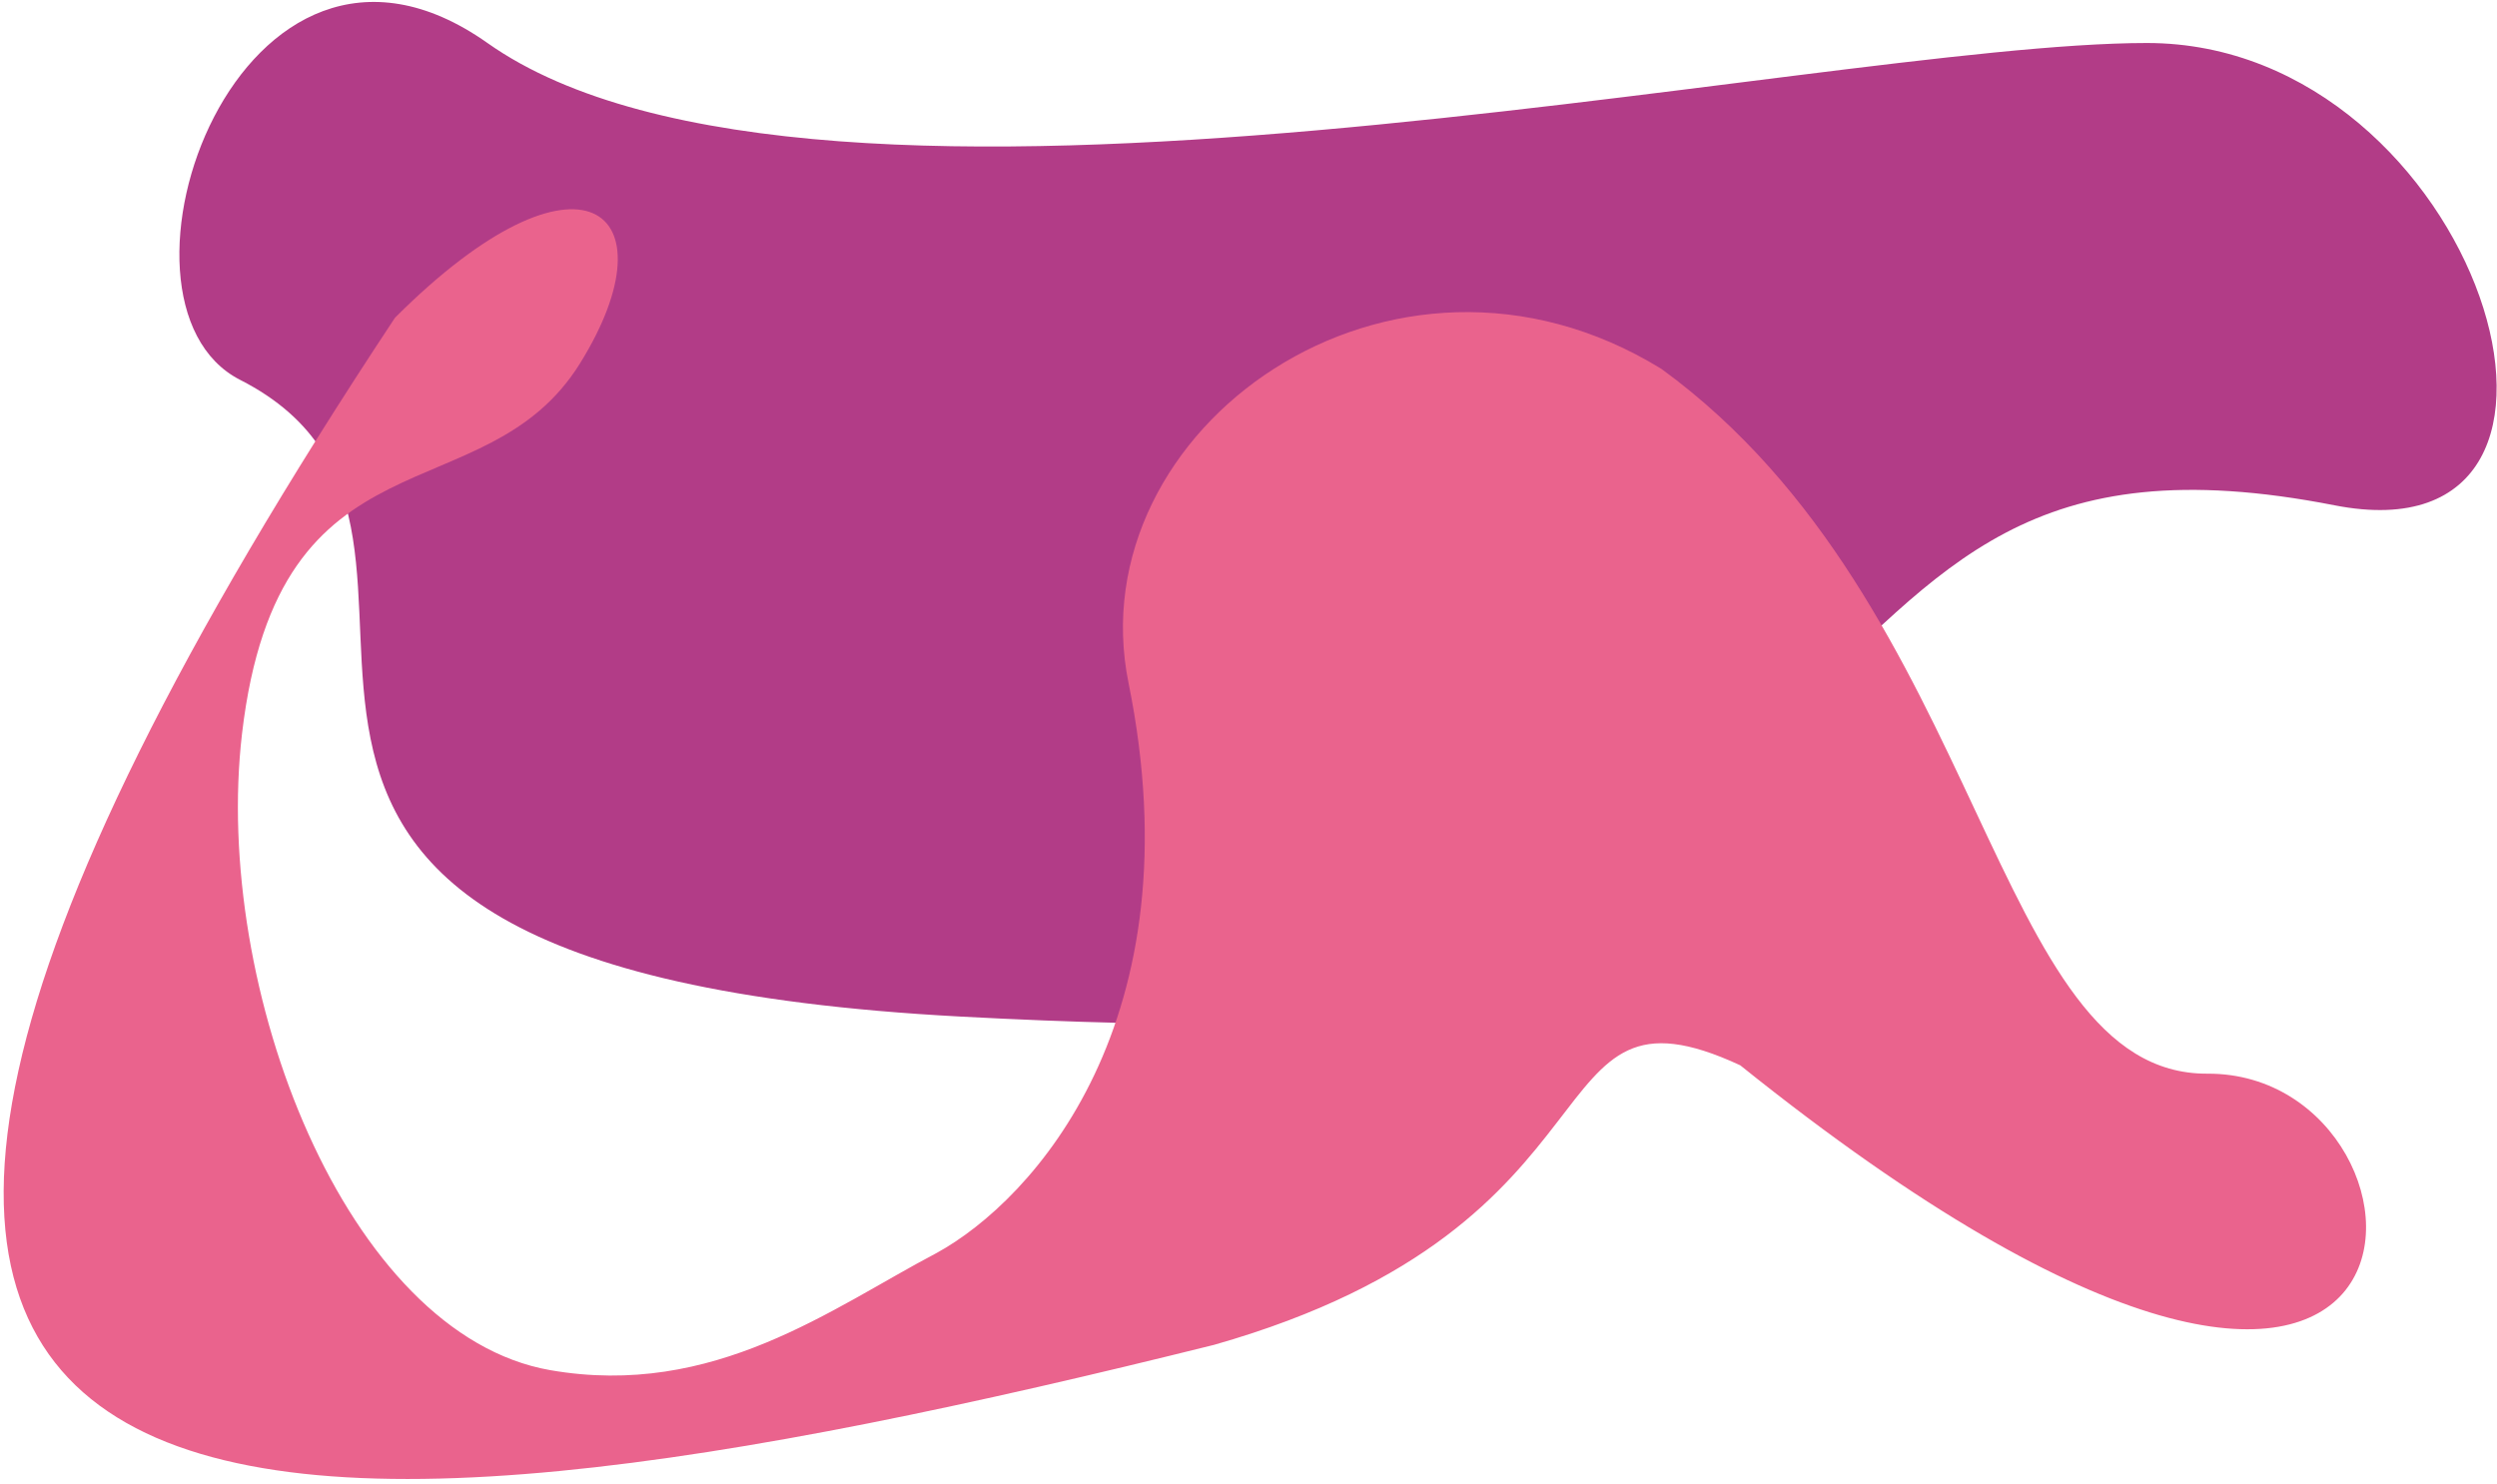 <?xml version="1.0" encoding="utf-8"?>
<!-- Generator: Adobe Illustrator 27.5.0, SVG Export Plug-In . SVG Version: 6.00 Build 0)  -->
<svg version="1.1" id="Layer_1" xmlns="http://www.w3.org/2000/svg" xmlns:xlink="http://www.w3.org/1999/xlink" x="0px" y="0px"
	 viewBox="0 0 1045 621" style="enable-background:new 0 0 1045 621;" xml:space="preserve">
<style type="text/css">
	.st0{fill:#B23C87;}
	.st1{fill:#EA638D;}
</style>
<path class="st0" d="M204,18C100.5-55.1,36.9,126.6,100.5,159C229,224.5,17,405,402,425.5s280.5-64.5,346-126s101.5-113,229-88
	S1037.5,18,898.5,18C759.5,18,342,115.5,204,18z"/>
<path class="st1" d="M746,545"/>
<path class="st1" d="M686,174.5"/>
<path class="st1" d="M508.1,562.9C107.7,662.5-201.7,687.5,165.3,133c77.5-77.5,117.5-45.5,77.5,19s-126.2,24.3-141.5,155
	c-12.5,106.5,43.5,251.6,129,266.5c68.5,11.9,117.8-26,161.6-49c40.6-22.2,109-97.6,80.4-238.6c-21.6-106.2,110-201,223-131.5
	c136,99,138,295.5,228.5,295c107.4-0.5,111.9,243.3-195.5-3.5C639.2,404.6,686,512.3,508.1,562.9z"/>
</svg>
